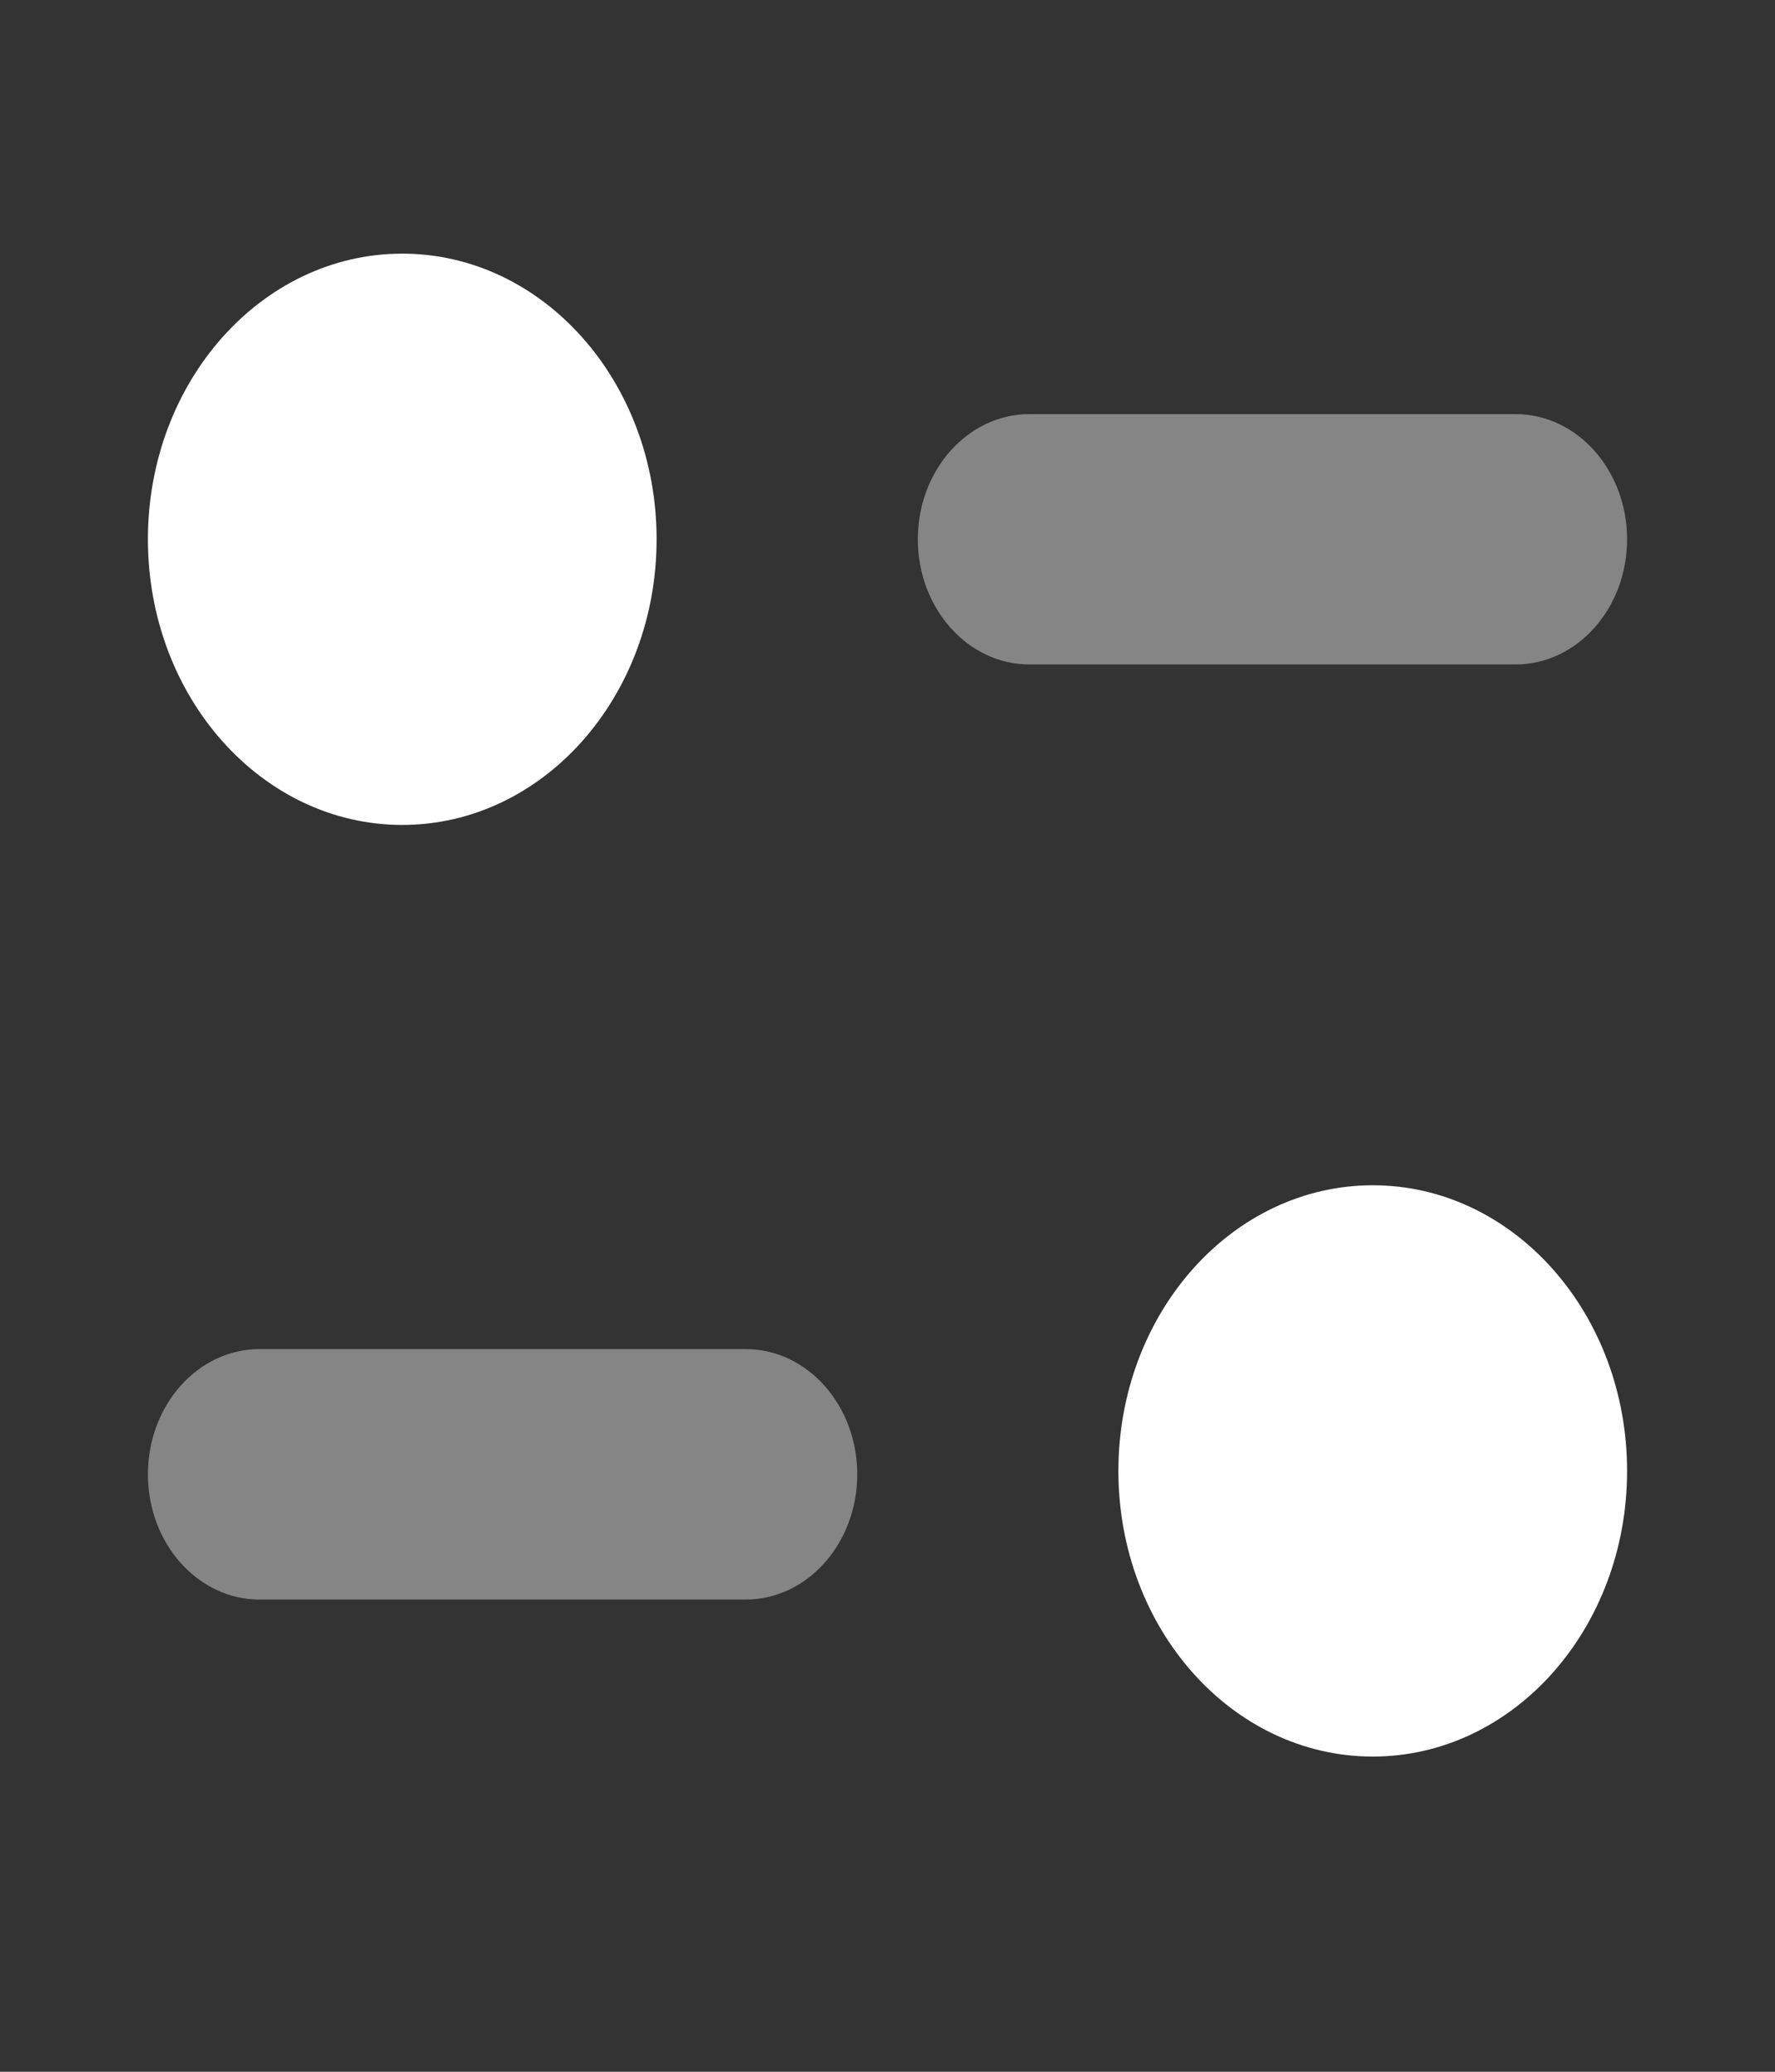 <svg width="24" height="28" viewBox="0 0 24 28" fill="none" xmlns="http://www.w3.org/2000/svg">
<rect x="0" y="0" width="24" height="28" fill="#333333" stroke="none"/>
<path opacity="0.4" d="M10.083 18.233H3.508C2.676 18.233 2 18.991 2 19.926C2 20.859 2.676 21.618 3.508 21.618H10.083C10.915 21.618 11.591 20.859 11.591 19.926C11.591 18.991 10.915 18.233 10.083 18.233Z" fill="white"/>
<path opacity="0.4" d="M22 7.288C22 6.355 21.325 5.597 20.493 5.597H13.918C13.086 5.597 12.41 6.355 12.41 7.288C12.41 8.222 13.086 8.98 13.918 8.98H20.493C21.325 8.98 22 8.222 22 7.288Z" fill="white"/>
<path d="M8.878 7.288C8.878 9.421 7.339 11.149 5.439 11.149C3.54 11.149 2 9.421 2 7.288C2 5.156 3.54 3.428 5.439 3.428C7.339 3.428 8.878 5.156 8.878 7.288Z" fill="white"/>
<path d="M22 19.88C22 22.012 20.461 23.74 18.561 23.74C16.662 23.74 15.122 22.012 15.122 19.88C15.122 17.747 16.662 16.019 18.561 16.019C20.461 16.019 22 17.747 22 19.88Z" fill="white"/>
</svg>

